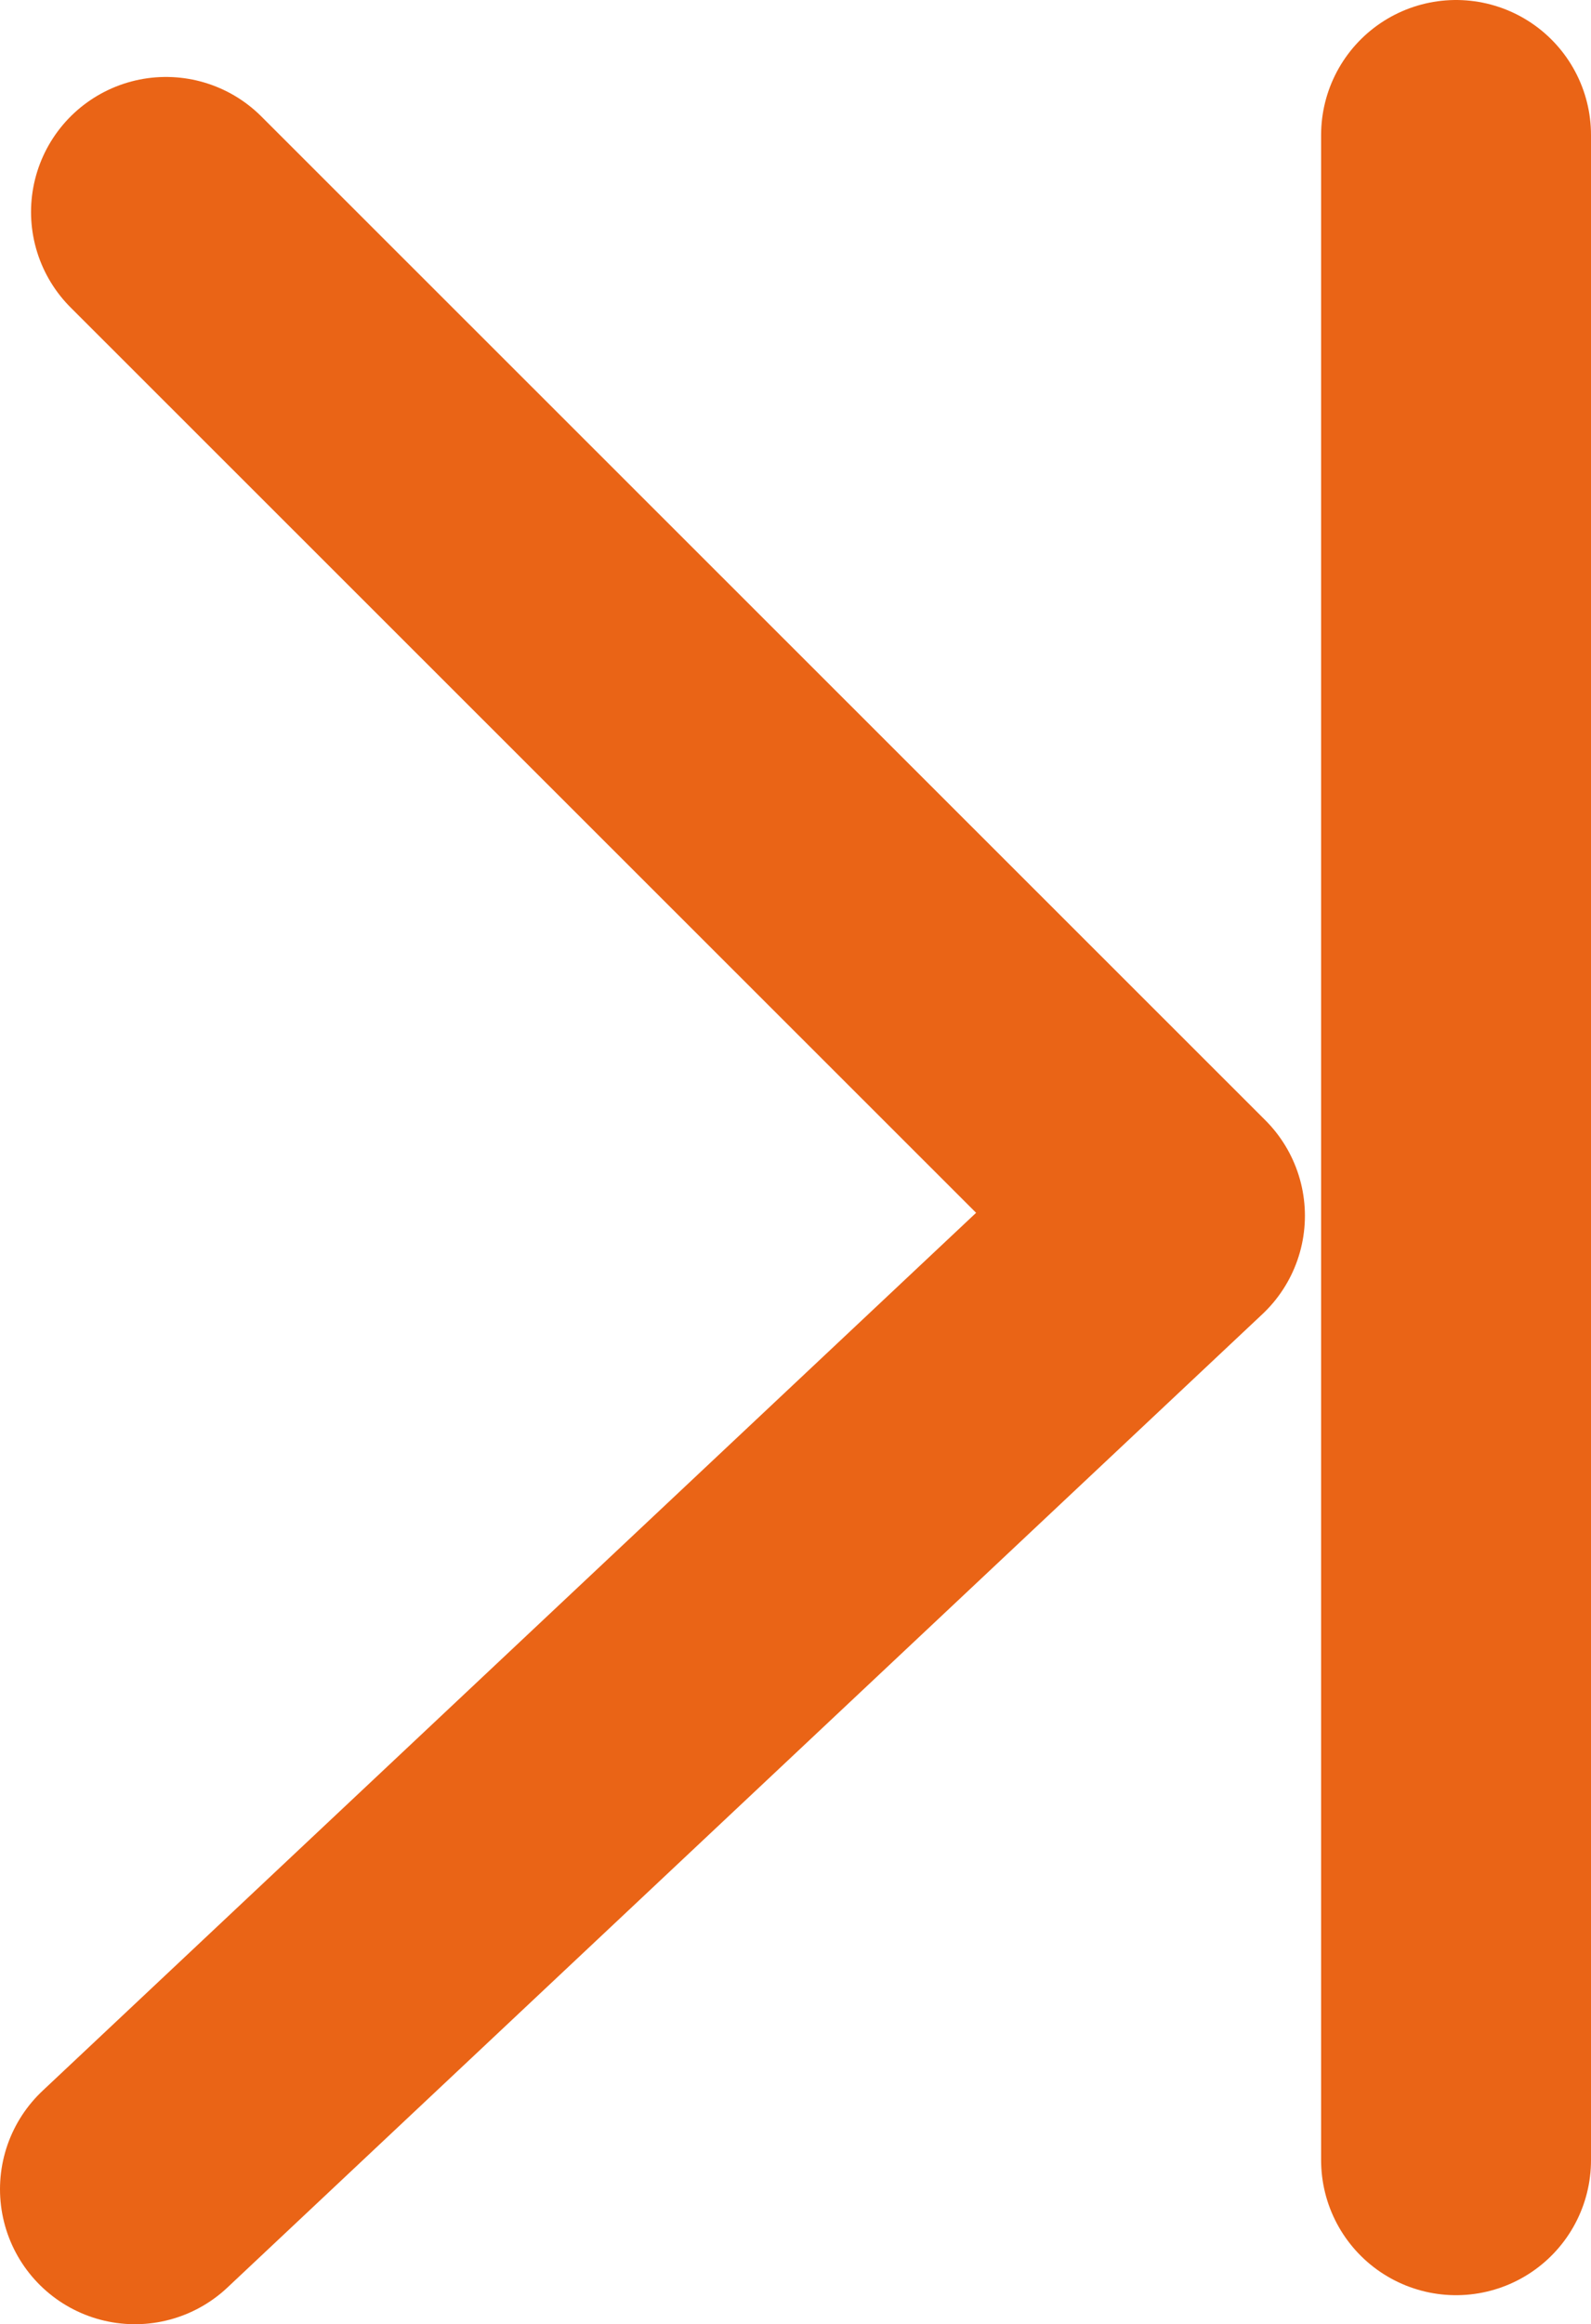 <svg xmlns="http://www.w3.org/2000/svg" viewBox="0 0 23.58 34.43"><defs><style>.cls-1{fill:none;stroke:#ea6416;stroke-linecap:round;stroke-linejoin:round;stroke-width:4px;}</style></defs><title>palito-right</title><g id="Capa_2" data-name="Capa 2"><g id="Capa_3" data-name="Capa 3"><polyline class="cls-1" points="2.46 3.14 17.34 18.01 2 32.43"/><line class="cls-1" x1="21.58" y1="32" x2="21.58" y2="2"/></g></g></svg>
